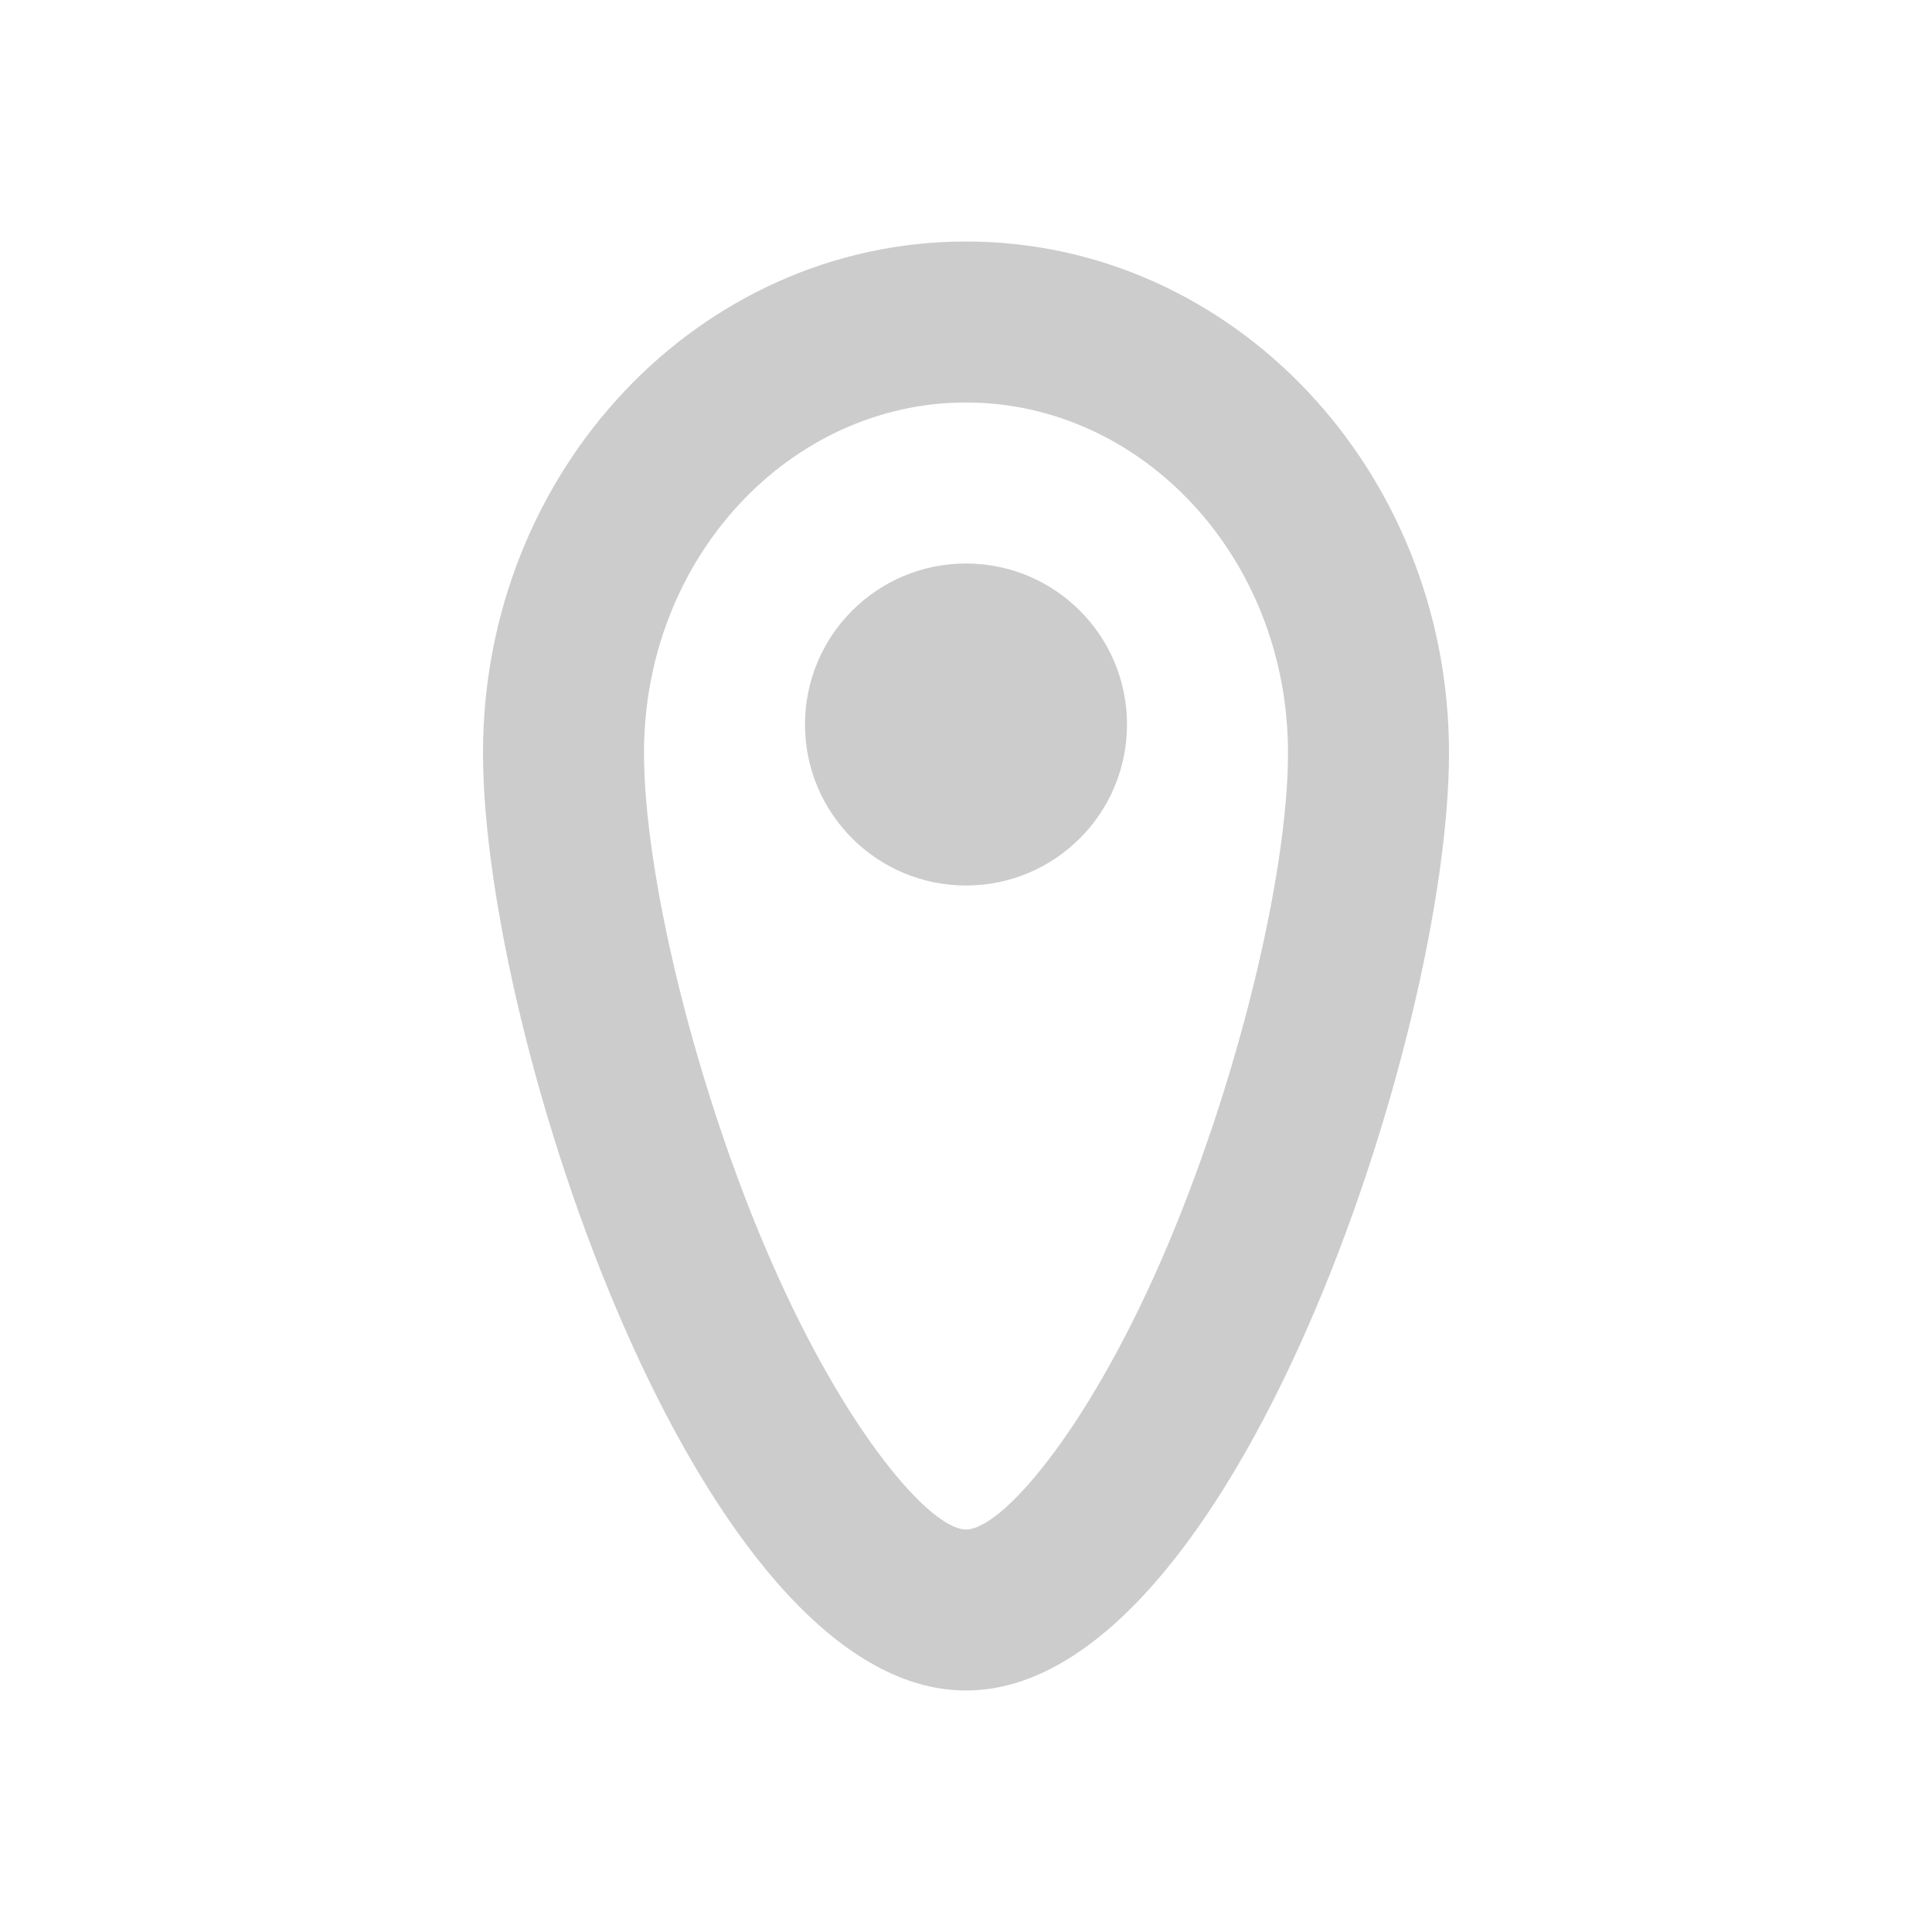 <?xml version="1.0" encoding="UTF-8"?>
<svg width="24px" height="24px" viewBox="0 0 24 24" version="1.1" xmlns="http://www.w3.org/2000/svg" xmlns:xlink="http://www.w3.org/1999/xlink">

    <g id="web-app" stroke="none" stroke-width="1" fill="none" fill-rule="evenodd">
        <g id="location" fill="#CCC" fill-rule="nonzero">
            <path d="M12,19 C12.437,19 13.479,17.813 14.411,15.688 C15.357,13.534 16,10.874 16,9.353 C16,6.924 14.183,5 12,5 C9.817,5 8,6.924 8,9.353 C8,10.874 8.643,13.534 9.589,15.688 C10.521,17.813 11.563,19 12,19 Z M12,21 C8.686,21 6,12.862 6,9.353 C6,5.844 8.686,3 12,3 C15.314,3 18,5.844 18,9.353 C18,12.862 15.314,21 12,21 Z M12,11 C13.105,11 14,10.105 14,9 C14,7.895 13.105,7 12,7 C10.895,7 10,7.895 10,9 C10,10.105 10.895,11 12,11 Z" id="Shape"></path>
        </g>
    </g>
</svg>